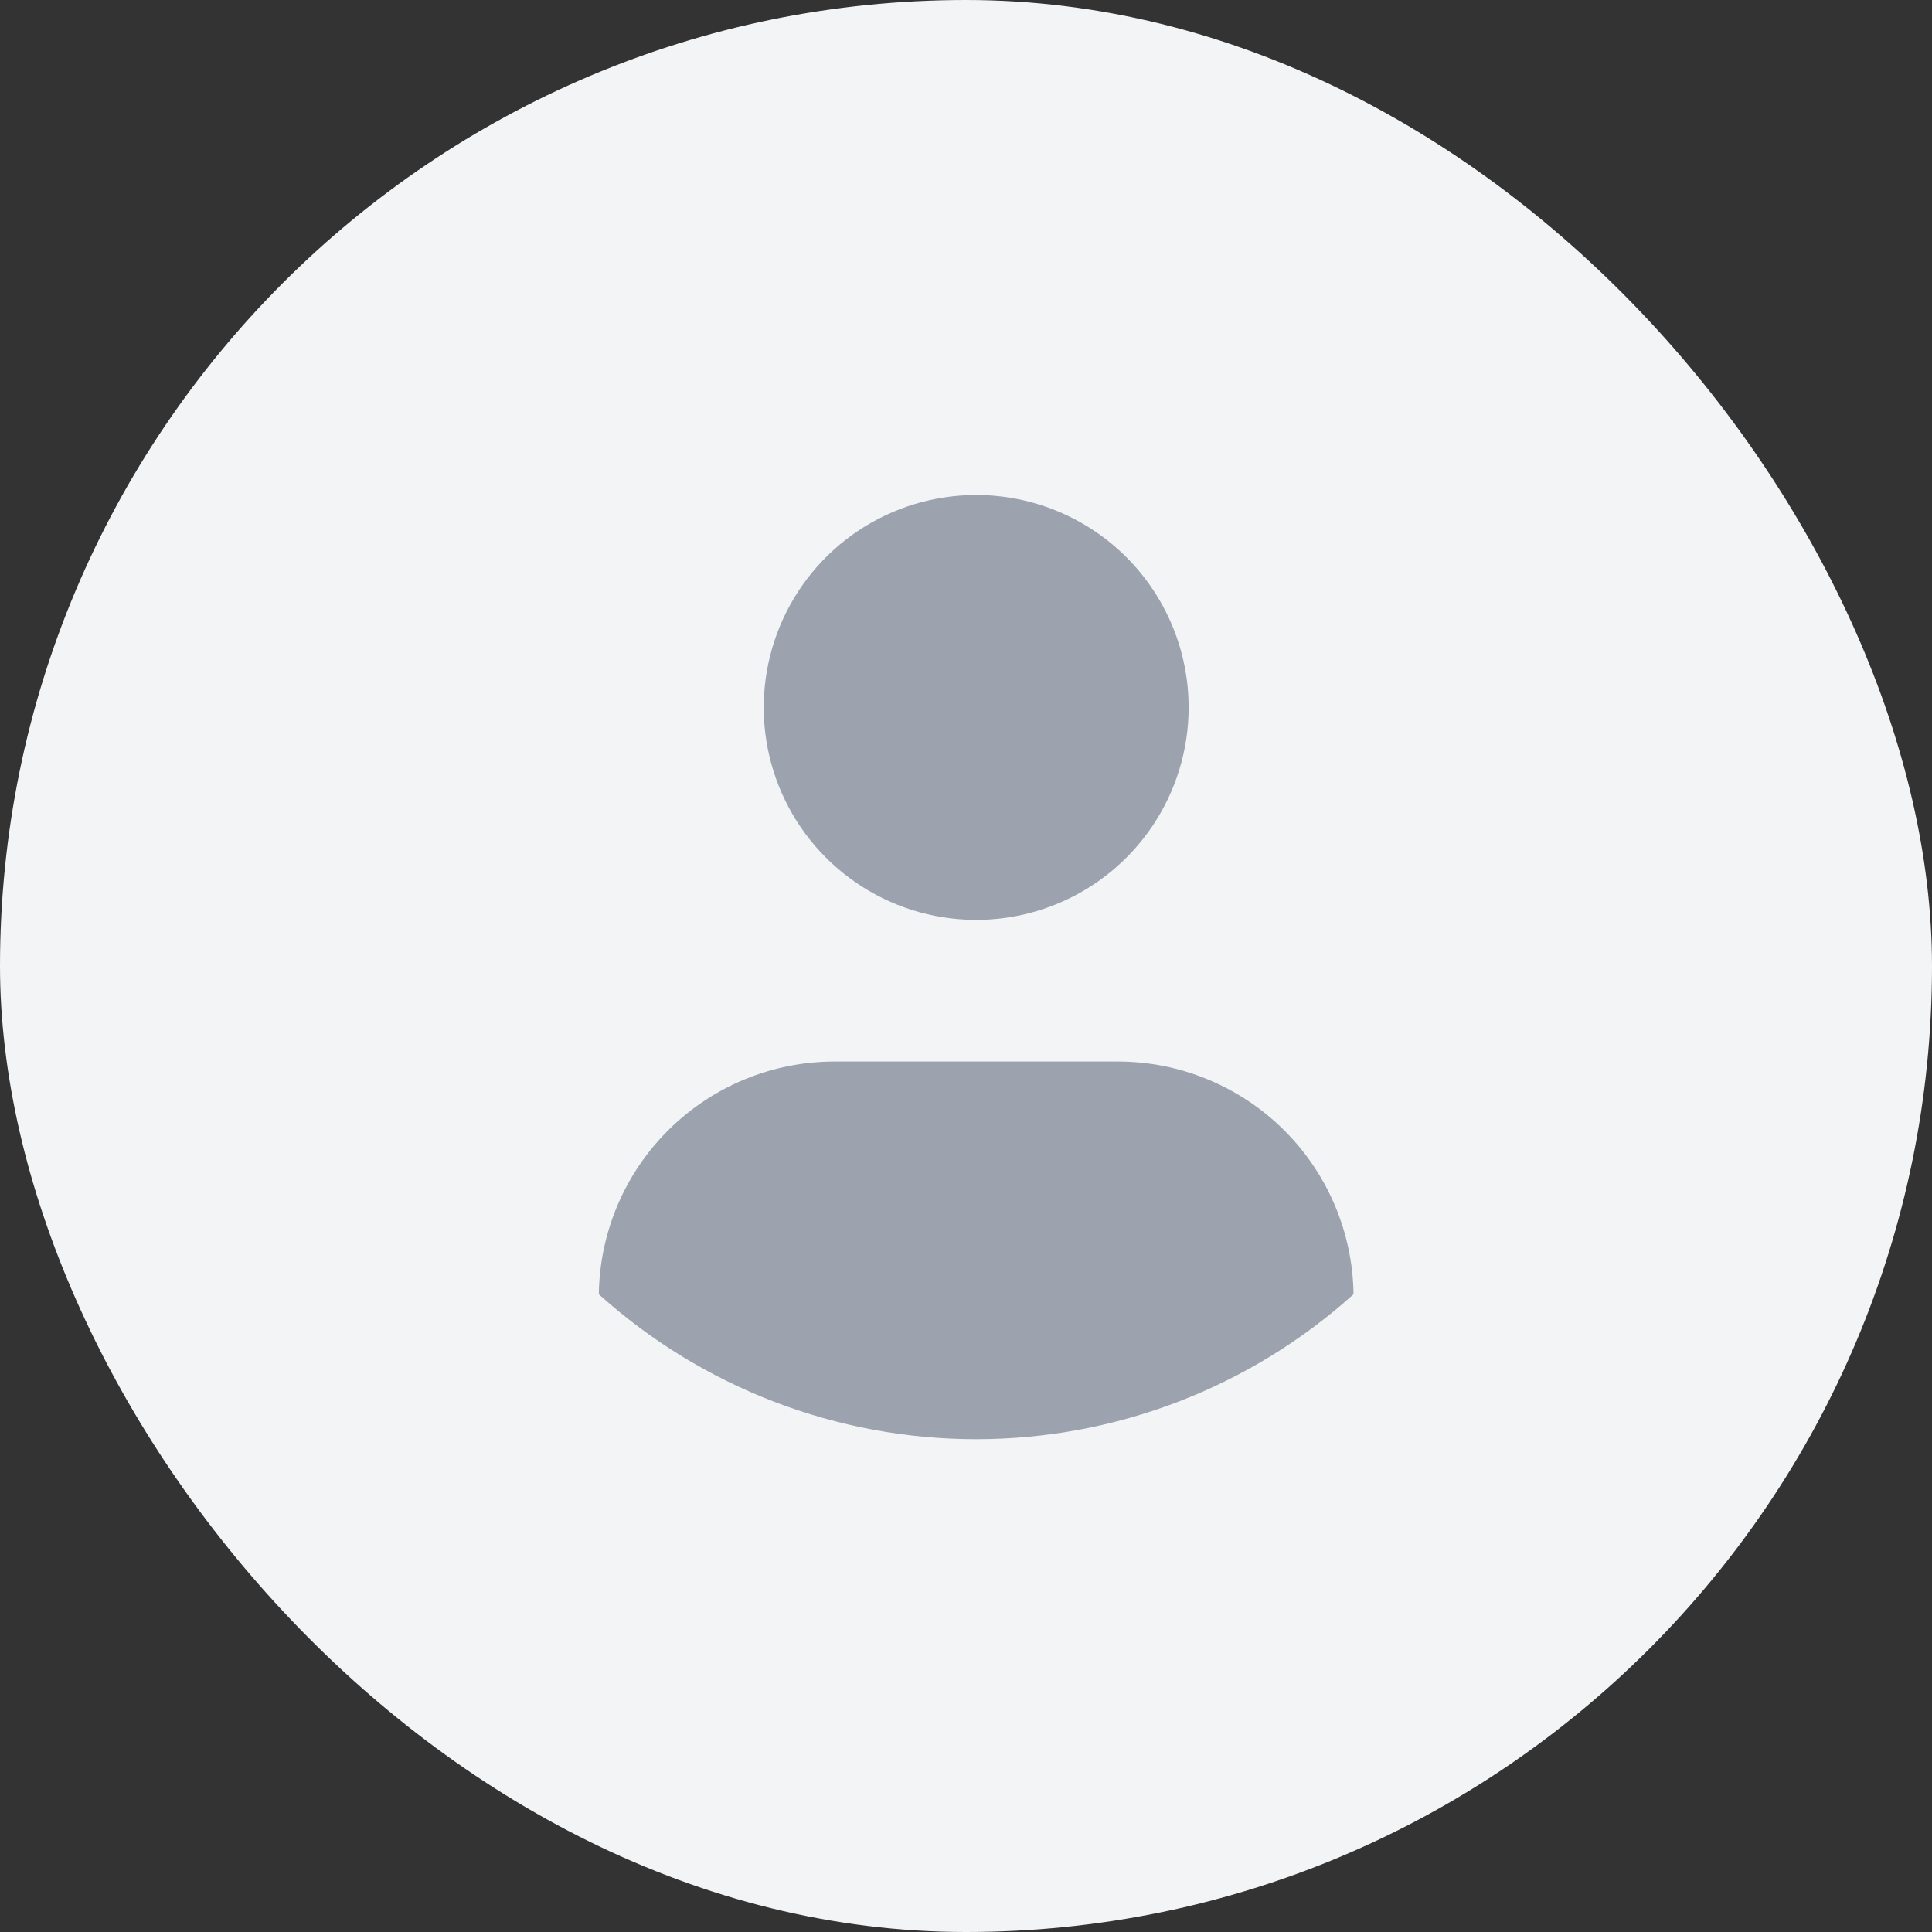 <svg width="56" height="56" viewBox="0 0 56 56" fill="none" xmlns="http://www.w3.org/2000/svg">
<rect x="0" y="0" width="56" height="56" fill="#333333" stroke="none"/>
<rect width="56" height="56" rx="28" fill="#F3F4F6"/>
<path d="M17.357 37.515C17.381 35.718 18.111 34.003 19.39 32.74C20.668 31.478 22.393 30.77 24.19 30.769H32.4C34.197 30.77 35.921 31.478 37.2 32.74C38.479 34.003 39.209 35.718 39.233 37.515C36.231 40.219 32.335 41.716 28.295 41.716C24.255 41.716 20.358 40.219 17.357 37.515ZM34.453 20.506C34.453 21.724 34.092 22.914 33.415 23.927C32.738 24.939 31.777 25.729 30.651 26.195C29.526 26.661 28.288 26.783 27.093 26.545C25.899 26.308 24.802 25.721 23.941 24.86C23.079 23.999 22.493 22.901 22.255 21.707C22.018 20.512 22.14 19.274 22.606 18.149C23.072 17.024 23.861 16.062 24.874 15.385C25.886 14.709 27.077 14.348 28.295 14.348C29.928 14.348 31.494 14.996 32.649 16.151C33.804 17.306 34.453 18.872 34.453 20.506Z" fill="#9CA3AF"/>
</svg>
